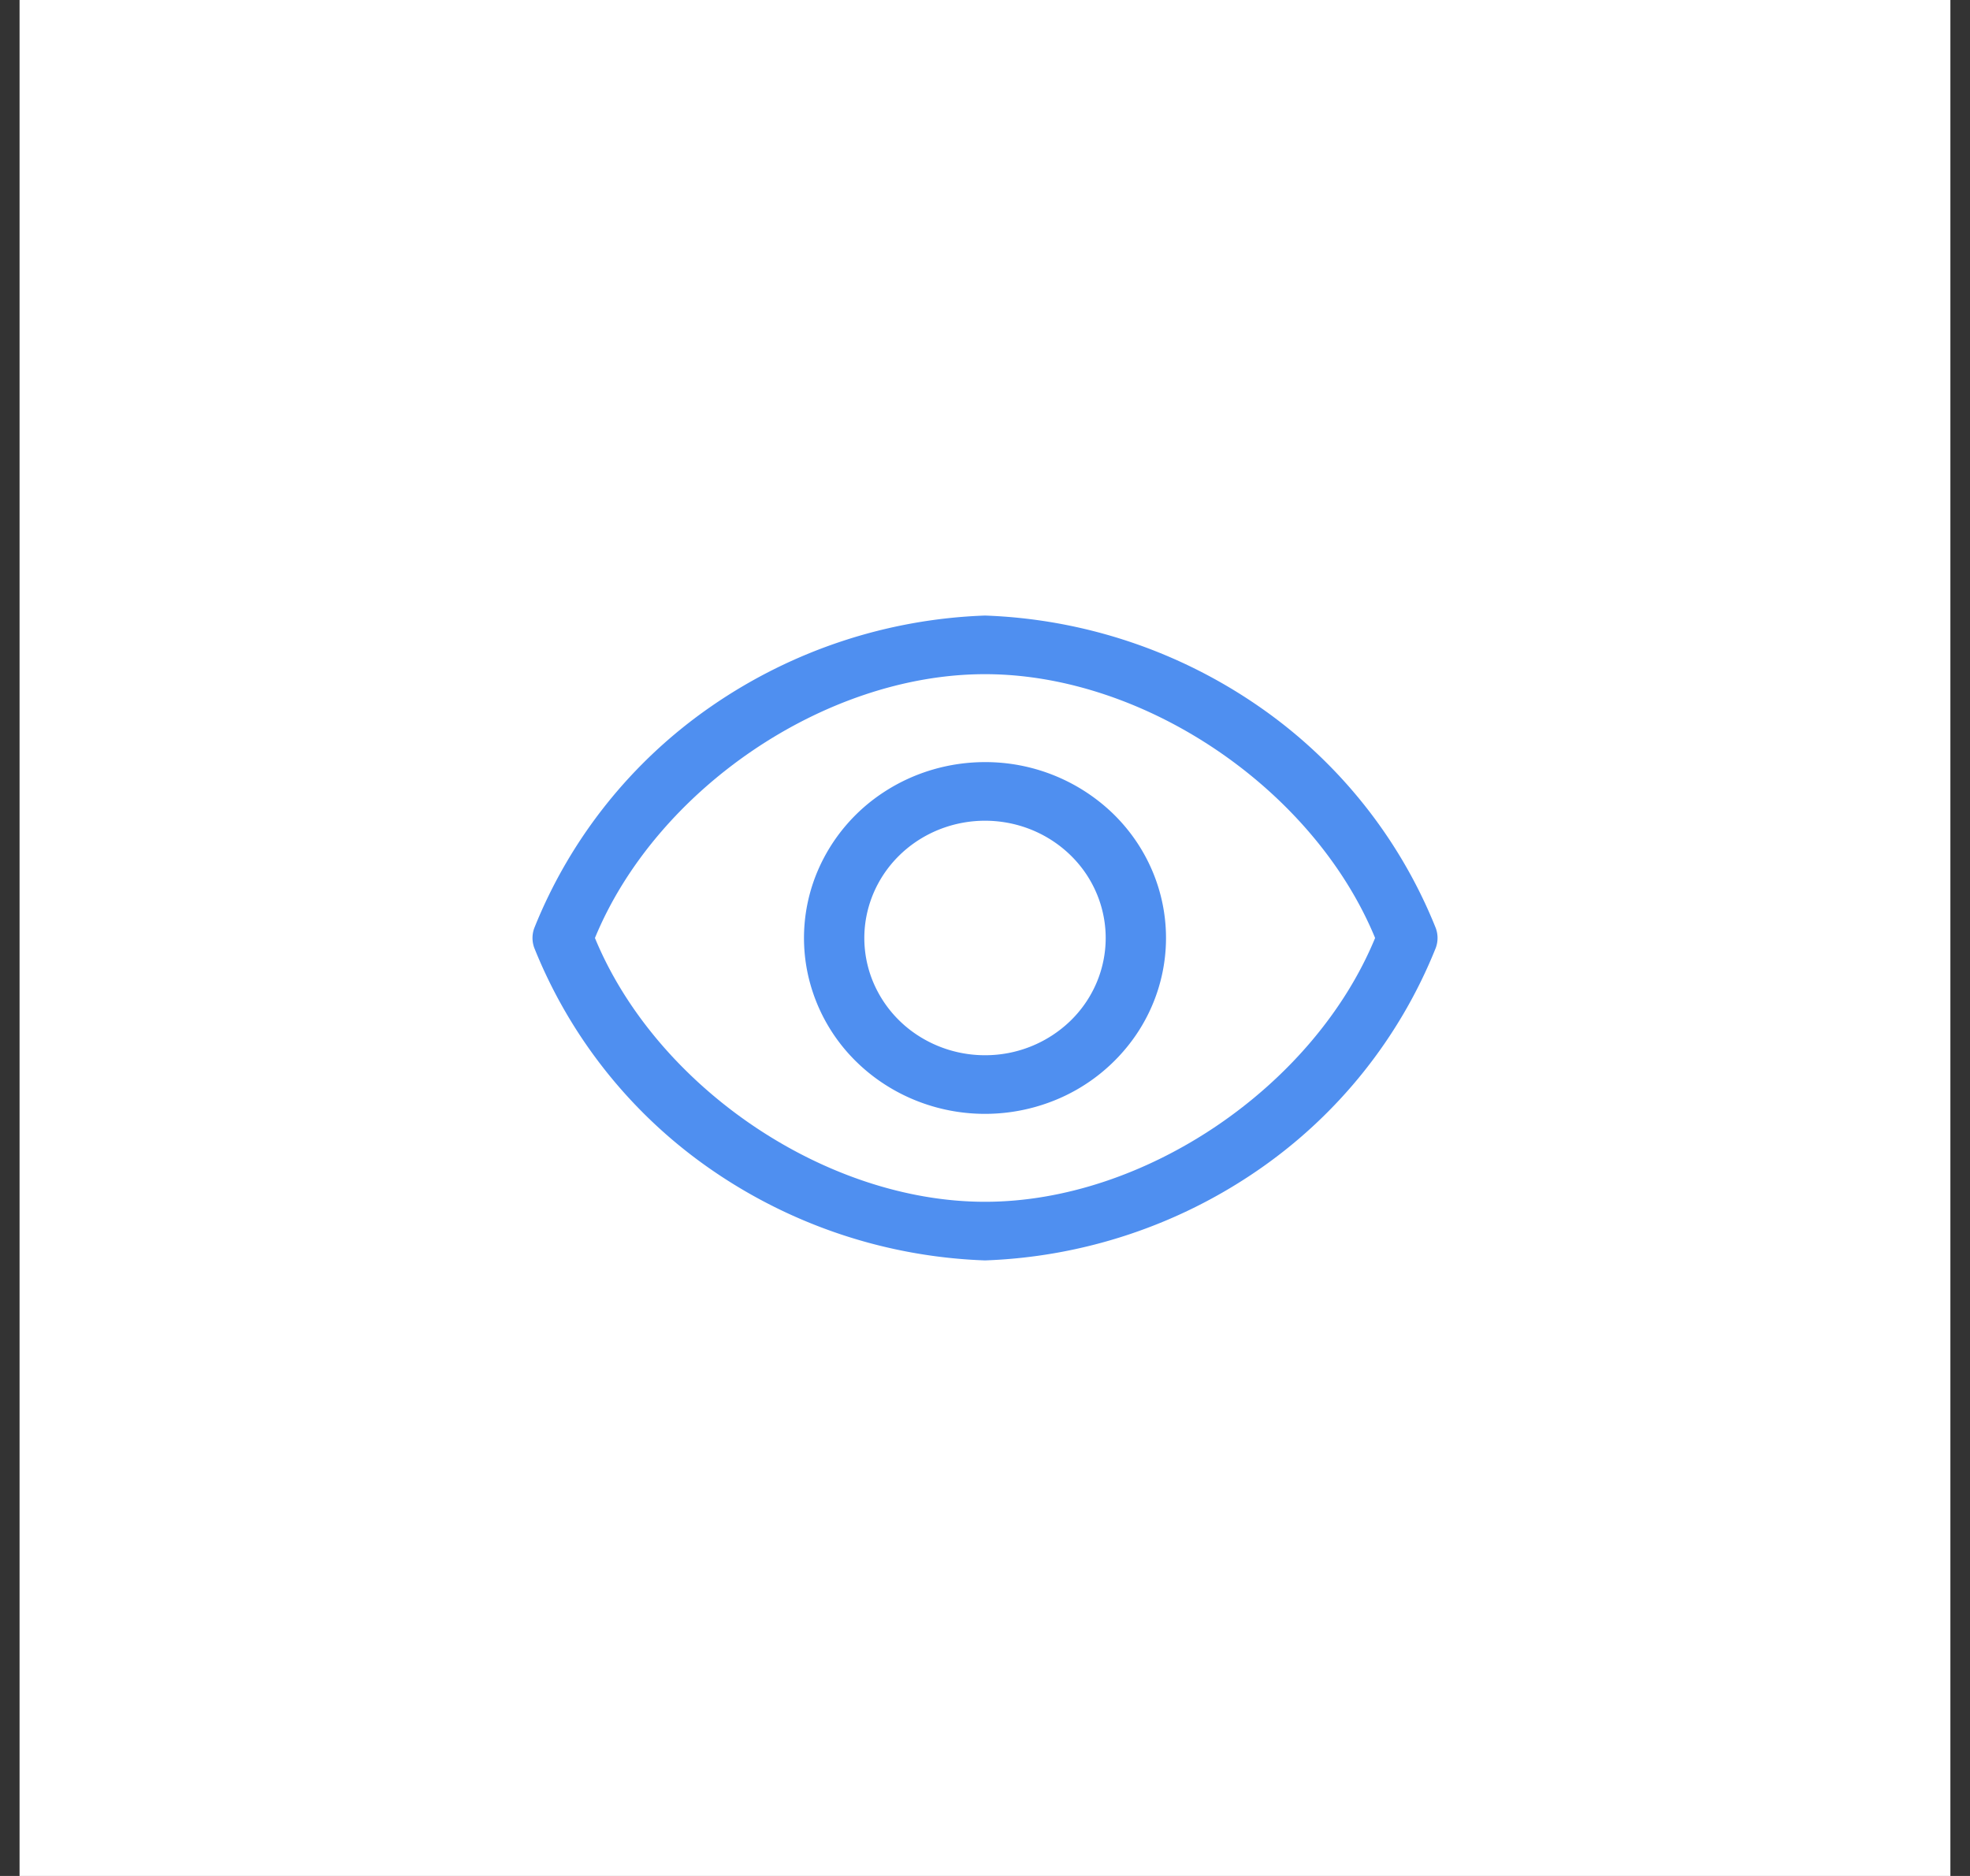 <svg width="42" height="40" fill="none" xmlns="http://www.w3.org/2000/svg"><rect width="100%" height="100%" fill="#333333" stroke="none"/><path fill="#fff" d="M.417 0h41.165v40H.417z"/><path d="M30.61 19.788a10.478 10.478 0 00-3.778-4.73A10.941 10.941 0 0021 13.125a10.941 10.941 0 00-5.832 1.933 10.478 10.478 0 00-3.777 4.73.608.608 0 000 .424 10.478 10.478 0 003.777 4.73A10.941 10.941 0 0021 26.875a10.941 10.941 0 005.832-1.933 10.478 10.478 0 003.778-4.73.608.608 0 000-.424zM21 25.625c-3.409 0-7.01-2.456-8.316-5.625 1.305-3.169 4.907-5.625 8.316-5.625 3.41 0 7.011 2.456 8.317 5.625-1.306 3.169-4.908 5.625-8.317 5.625z" fill="#4F8FF0"/><path d="M21 16.25c-.763 0-1.51.22-2.144.632a3.775 3.775 0 00-1.421 1.683 3.652 3.652 0 00-.22 2.167 3.718 3.718 0 001.056 1.92c.54.524 1.228.881 1.976 1.026.75.145 1.525.07 2.23-.213a3.837 3.837 0 001.732-1.382c.424-.616.65-1.341.65-2.083 0-.995-.406-1.948-1.13-2.652A3.917 3.917 0 0021 16.25zm0 6.25a2.626 2.626 0 01-1.429-.421 2.517 2.517 0 01-.948-1.122 2.433 2.433 0 01-.146-1.445c.1-.485.344-.93.704-1.28s.818-.587 1.317-.684a2.643 2.643 0 011.487.142c.47.19.872.51 1.155.921.282.411.433.895.433 1.389 0 .663-.27 1.299-.753 1.768A2.612 2.612 0 0121 22.5z" fill="#4F8FF0"/></svg>